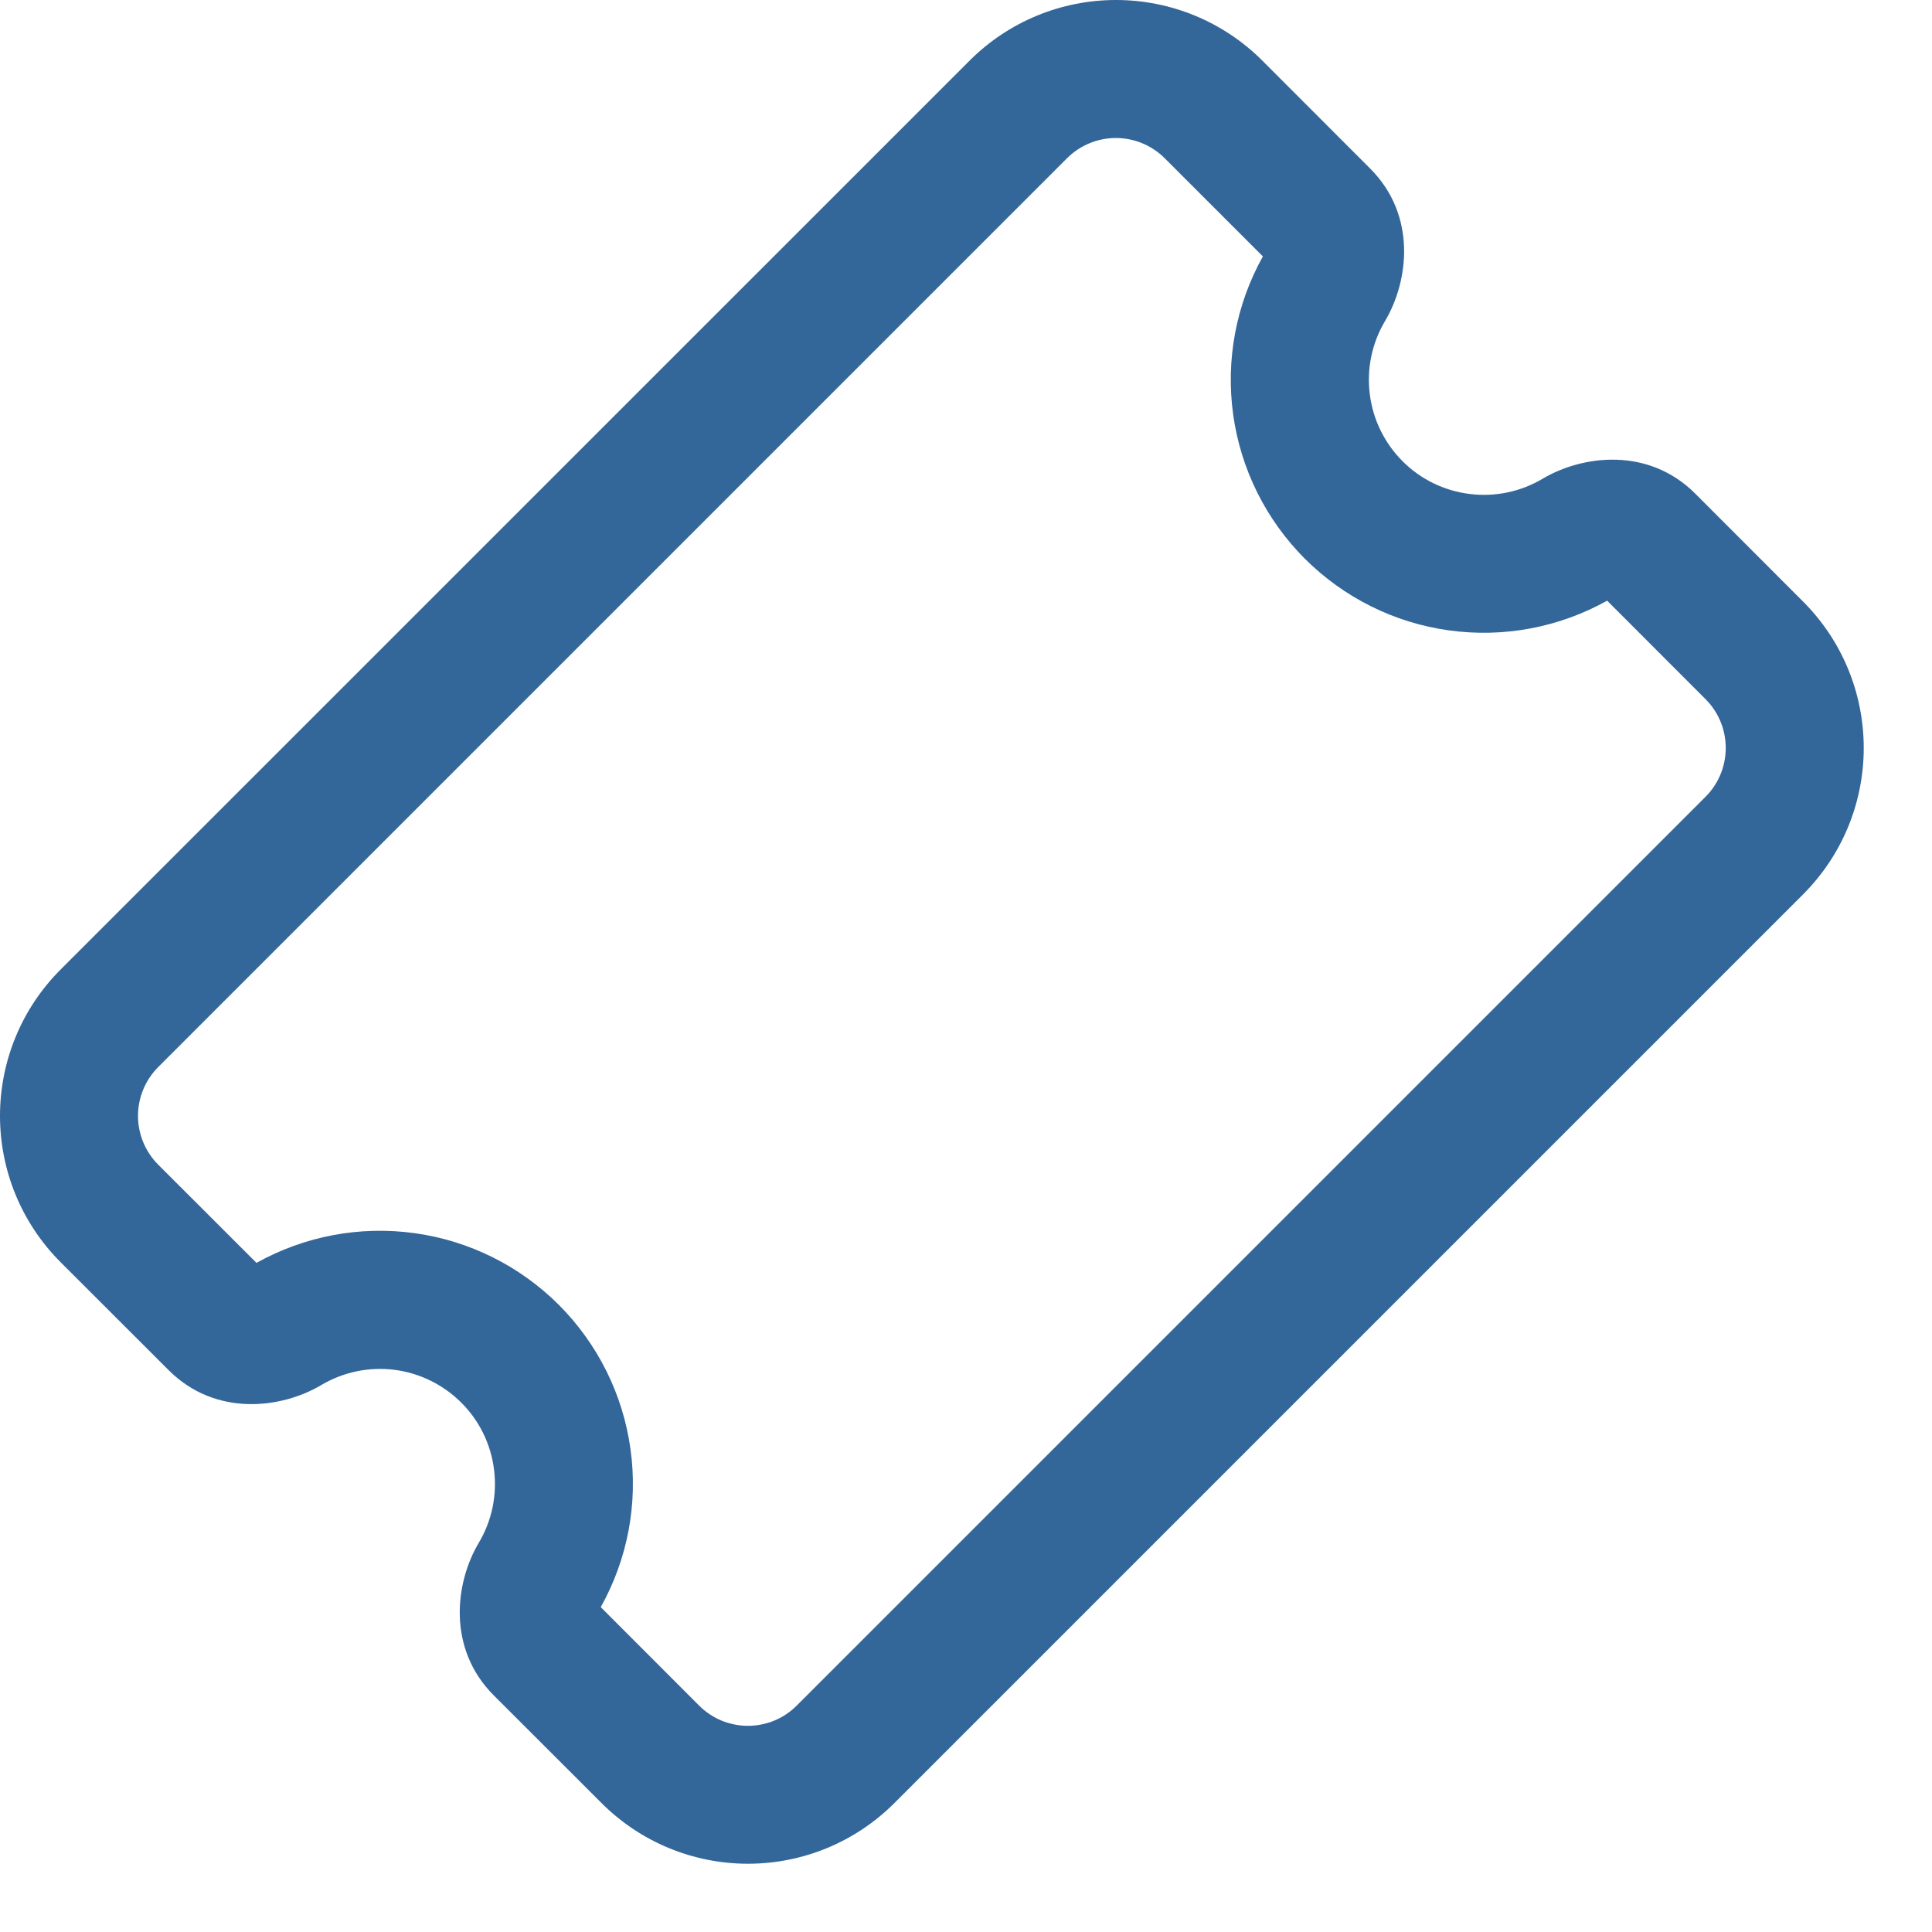 <svg width="21" height="21" viewBox="0 0 21 21" fill="none" xmlns="http://www.w3.org/2000/svg">
<path d="M12.659 1.719C12.518 1.579 12.328 1.5 12.129 1.5C11.93 1.5 11.74 1.579 11.599 1.719L1.719 11.599C1.579 11.74 1.5 11.93 1.5 12.129C1.5 12.328 1.579 12.518 1.719 12.659L2.788 13.727C3.311 13.435 3.914 13.322 4.507 13.404C5.101 13.486 5.65 13.76 6.074 14.183C6.497 14.607 6.771 15.156 6.853 15.75C6.936 16.343 6.822 16.946 6.53 17.469L7.599 18.539C7.669 18.609 7.751 18.664 7.842 18.702C7.933 18.739 8.031 18.759 8.13 18.759C8.228 18.759 8.326 18.739 8.417 18.702C8.508 18.664 8.59 18.609 8.66 18.539L18.539 8.66C18.68 8.519 18.758 8.329 18.758 8.13C18.758 7.931 18.68 7.741 18.539 7.6L17.469 6.529C16.946 6.821 16.343 6.934 15.75 6.852C15.156 6.77 14.607 6.496 14.183 6.073C13.76 5.649 13.486 5.099 13.404 4.506C13.322 3.913 13.435 3.31 13.727 2.787L12.659 1.719ZM10.539 0.659C10.748 0.45 10.996 0.284 11.269 0.171C11.542 0.058 11.835 0 12.13 0C12.425 0 12.718 0.058 12.991 0.171C13.264 0.284 13.512 0.45 13.721 0.659L14.892 1.831C15.403 2.341 15.312 3.058 15.054 3.491C14.912 3.73 14.854 4.009 14.889 4.285C14.923 4.56 15.049 4.817 15.245 5.013C15.441 5.21 15.698 5.335 15.973 5.369C16.249 5.404 16.528 5.346 16.767 5.204C17.2 4.947 17.917 4.855 18.427 5.366L19.599 6.539C19.808 6.748 19.974 6.996 20.087 7.269C20.2 7.542 20.258 7.835 20.258 8.13C20.258 8.425 20.2 8.718 20.087 8.991C19.974 9.264 19.808 9.512 19.599 9.721L9.721 19.599C9.512 19.808 9.264 19.974 8.991 20.087C8.718 20.2 8.425 20.258 8.13 20.258C7.835 20.258 7.542 20.2 7.269 20.087C6.996 19.974 6.748 19.808 6.539 19.599L5.367 18.428C4.857 17.918 4.947 17.2 5.205 16.768C5.347 16.529 5.405 16.25 5.37 15.974C5.336 15.699 5.211 15.442 5.014 15.246C4.818 15.05 4.561 14.924 4.286 14.889C4.01 14.855 3.731 14.913 3.492 15.055C3.059 15.312 2.342 15.403 1.832 14.892L0.659 13.72C0.45 13.511 0.284 13.263 0.171 12.99C0.058 12.717 0 12.425 0 12.129C0 11.834 0.058 11.541 0.171 11.268C0.284 10.995 0.45 10.747 0.659 10.538L10.539 0.659Z" fill="#336699"/>
</svg>

